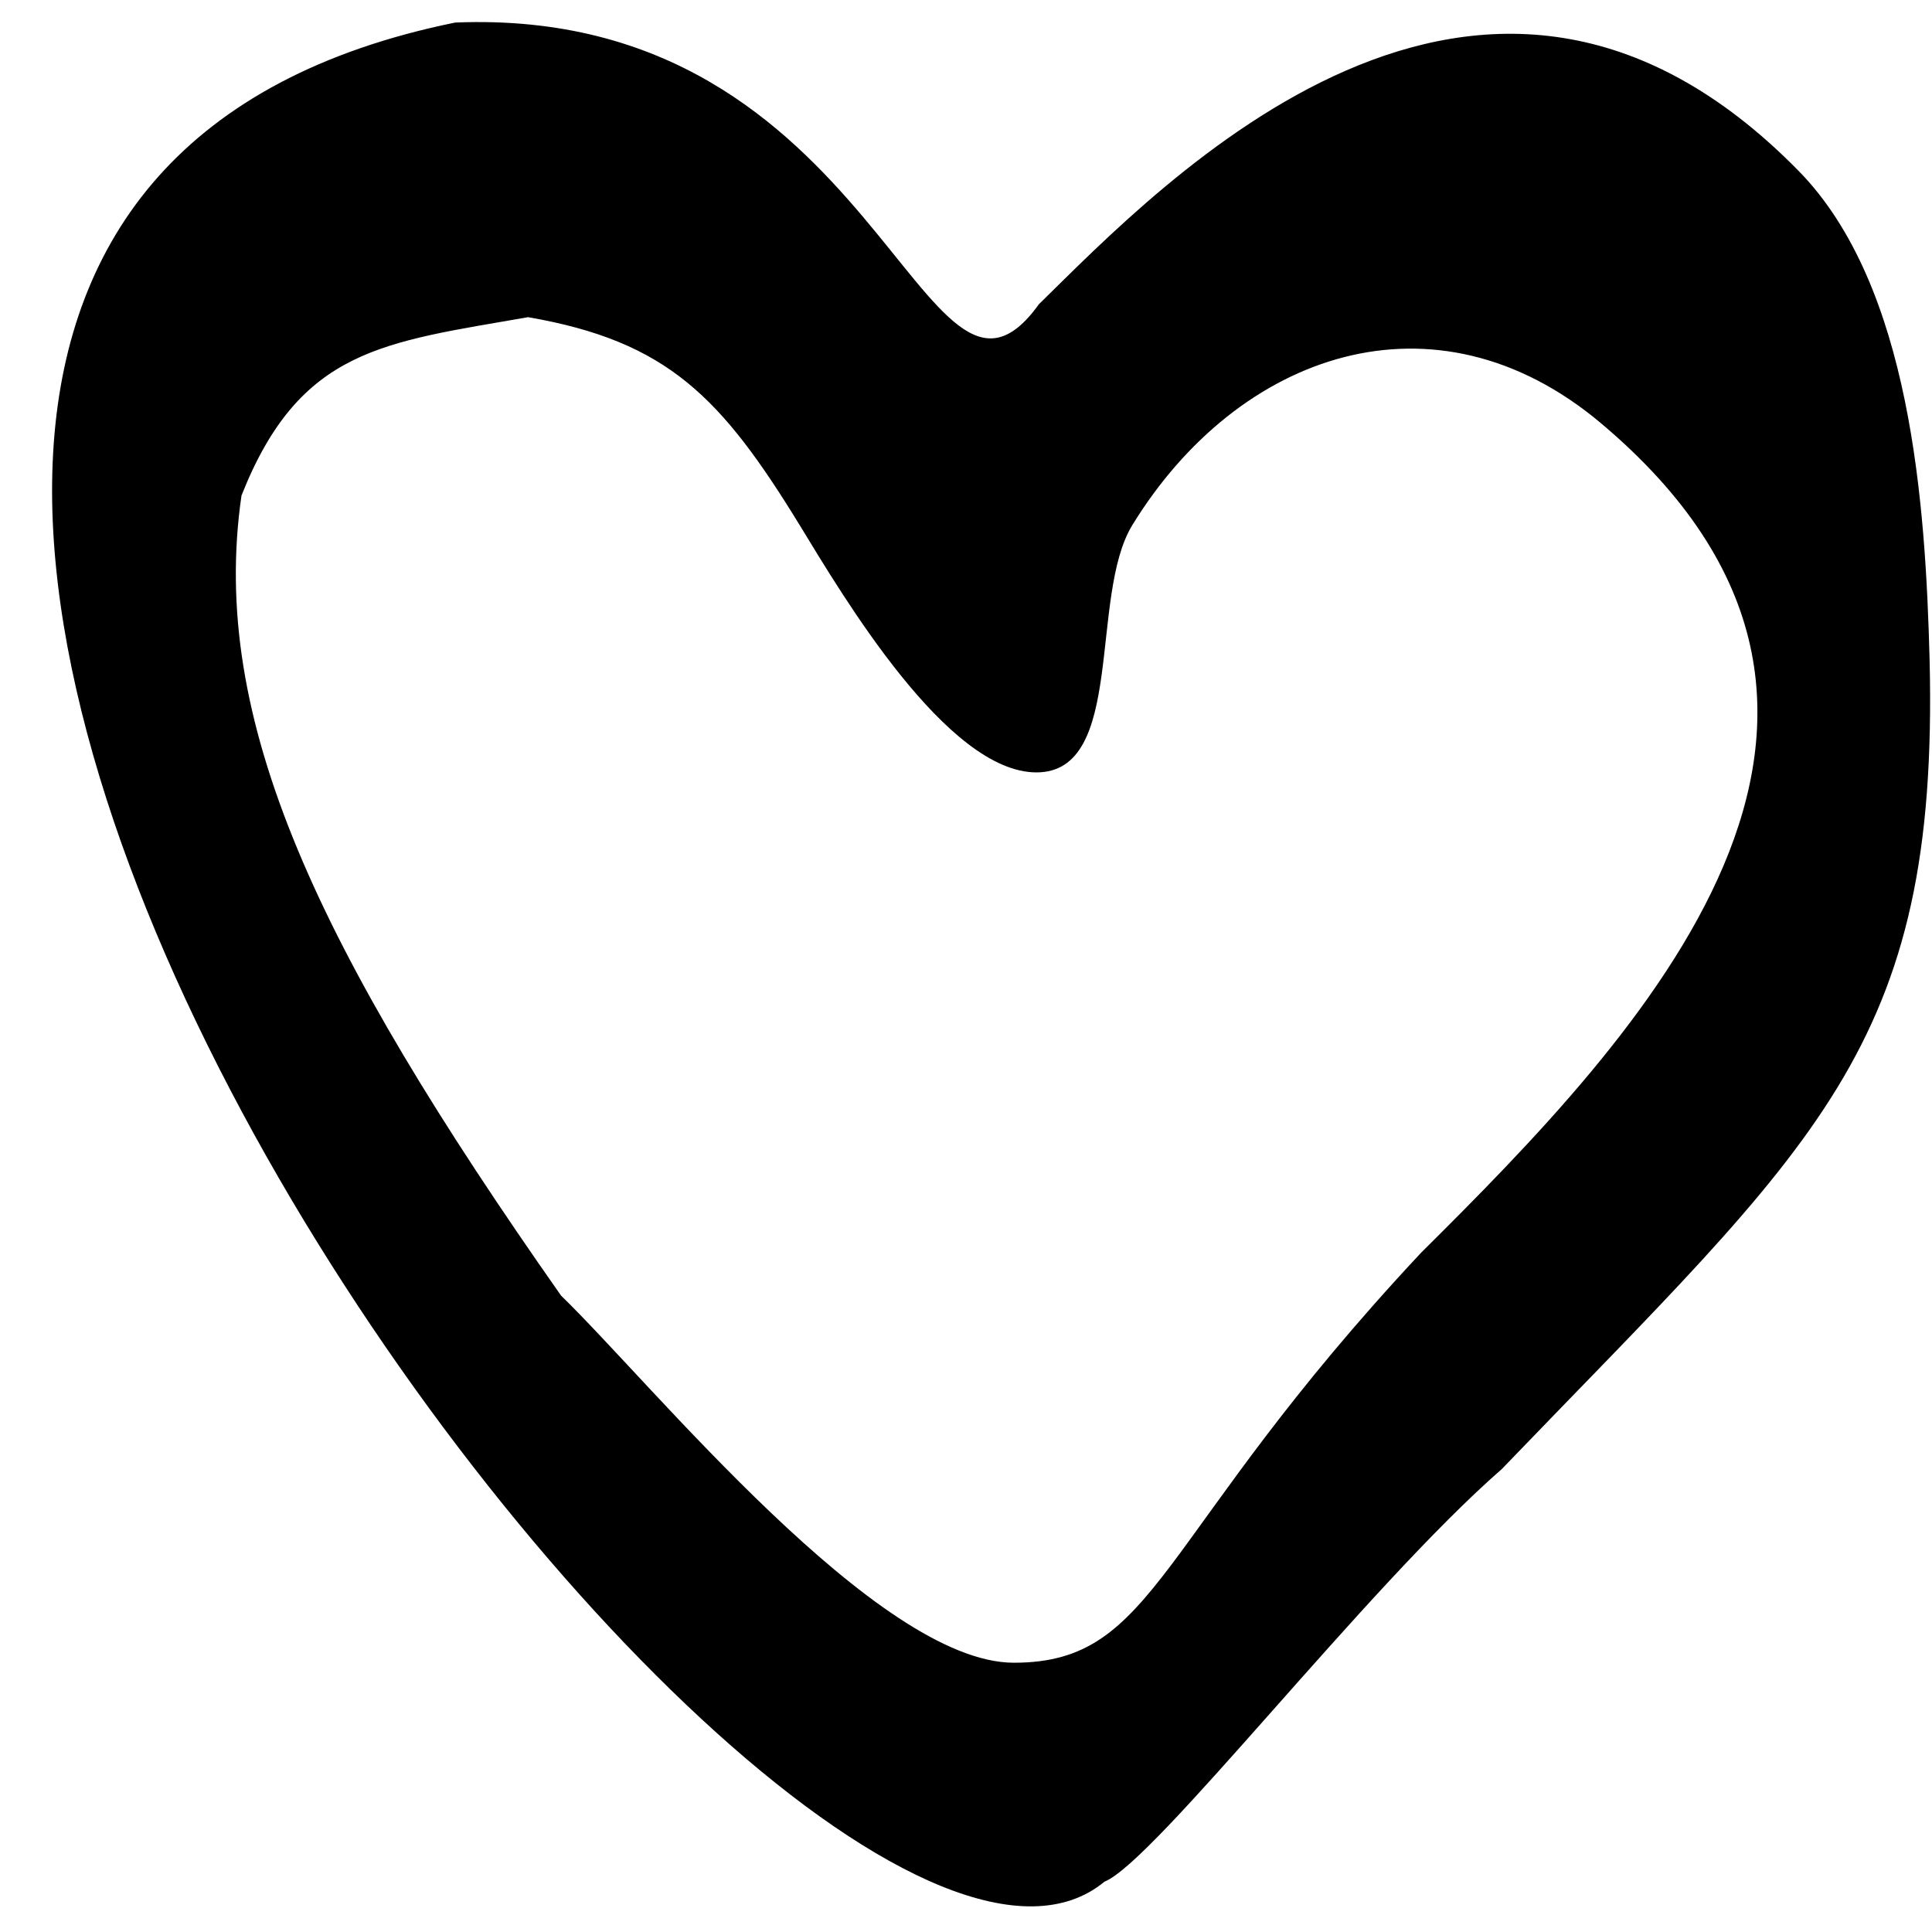 <svg xmlns="http://www.w3.org/2000/svg"
     viewBox="0 0 48 48">
  <path id="Zaznaczenie"
        d="M 11.31,0.56
           C 21.88,0.13 22.94,11.55 25.81,7.56
             28.88,4.55 36.79,-3.81 44.69,4.25
             47.48,7.10 47.84,12.55 47.94,16.38
             48.18,26.07 45.12,28.38 37.31,36.50
             33.94,39.44 28.69,46.25 27.44,46.75
             19.56,53.25 -15.68,6.06 11.31,0.56 Z
           M 13.12,7.88
           C 9.53,8.51 7.45,8.65 6.00,12.31
             5.19,17.88 7.88,23.56 13.94,32.19
             16.21,34.39 21.80,41.31 25.19,41.31
             28.77,41.31 28.69,38.19 35.31,31.12
             40.76,25.71 48.40,17.77 39.77,10.51
             35.65,7.05 30.76,8.76 28.13,13.05
             27.05,14.82 27.97,19.19 25.75,19.19
             23.53,19.19 20.95,14.82 19.87,13.05
             17.92,9.87 16.59,8.48 13.12,7.88 Z" />
</svg>
